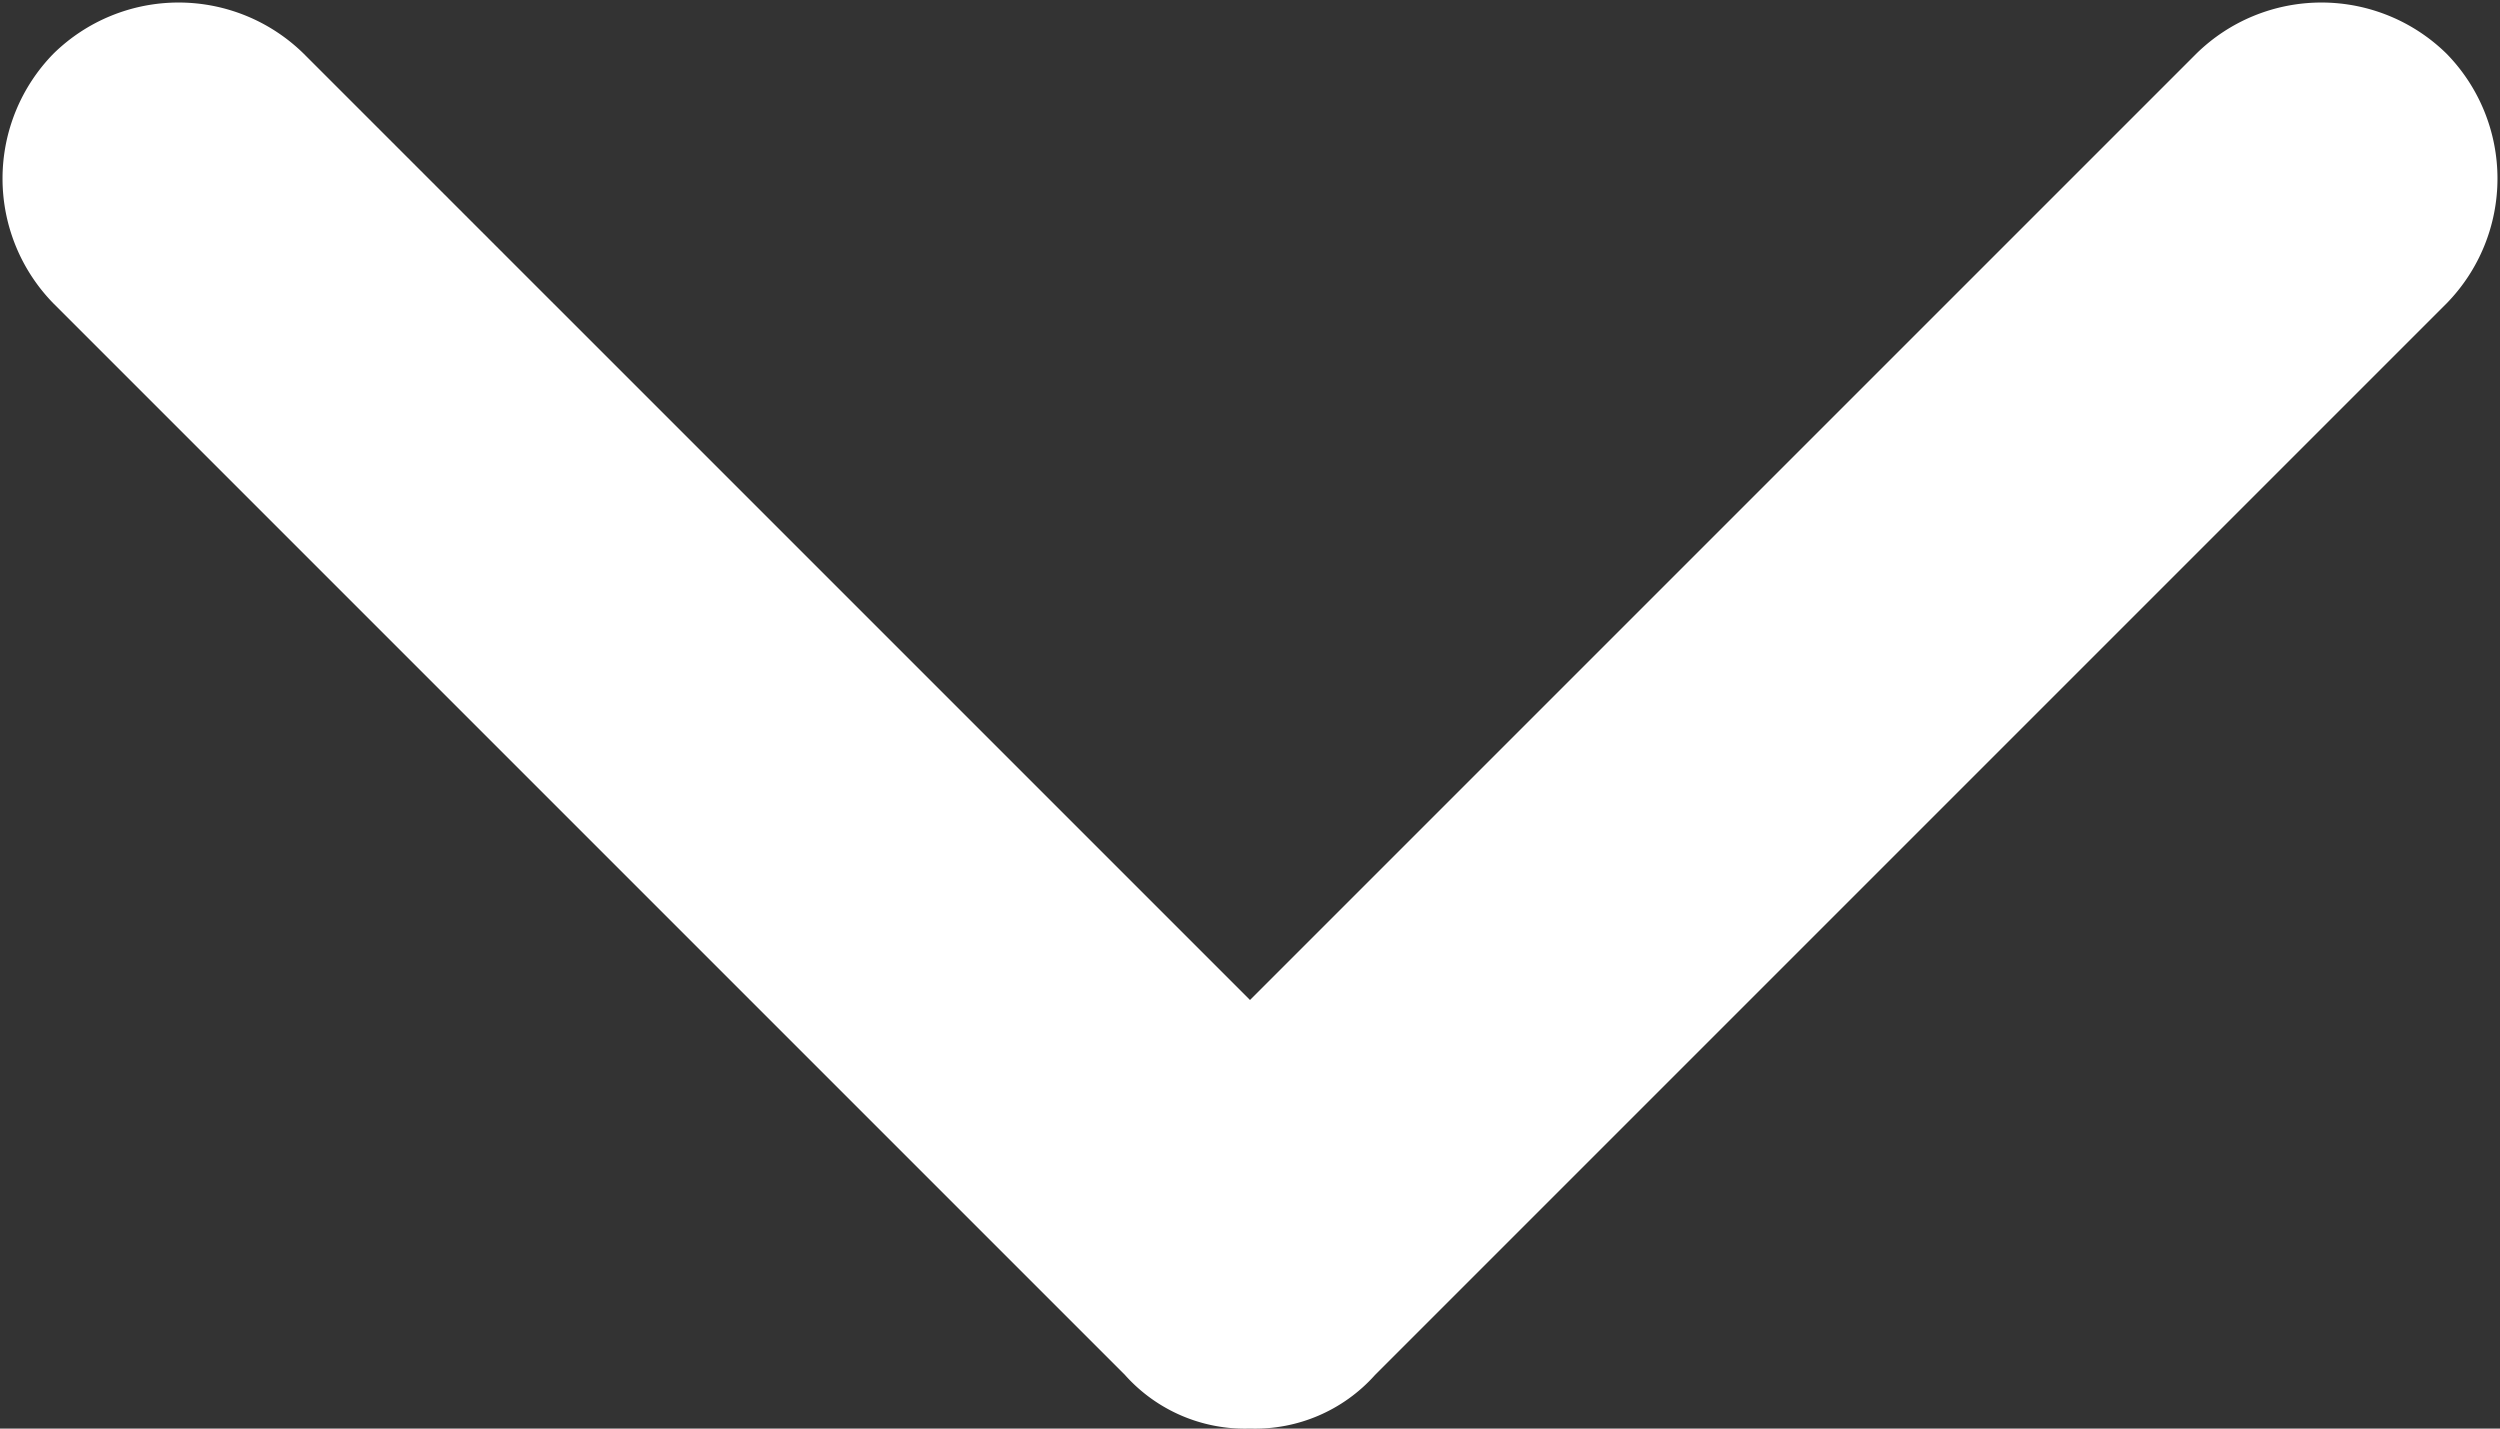 <svg id="Capa_1" data-name="Capa 1" xmlns="http://www.w3.org/2000/svg" width="14" height="8" viewBox="0 0 14 8"><rect x="0" y="0" width="14" height="8" fill="#333333" stroke="none"/><defs><style>.cls-1{fill:#fff;}</style></defs><title>expand-down-arrow-sm</title><path class="cls-1" d="M7,8a.9.9,0,0,1-.7-.3l-6-6A1,1,0,0,1,.3.3,1,1,0,0,1,1.7.3L7,5.6,12.3.3a1,1,0,0,1,1.4,0,1,1,0,0,1,0,1.4l-6,6A.9.9,0,0,1,7,8Z"/></svg>